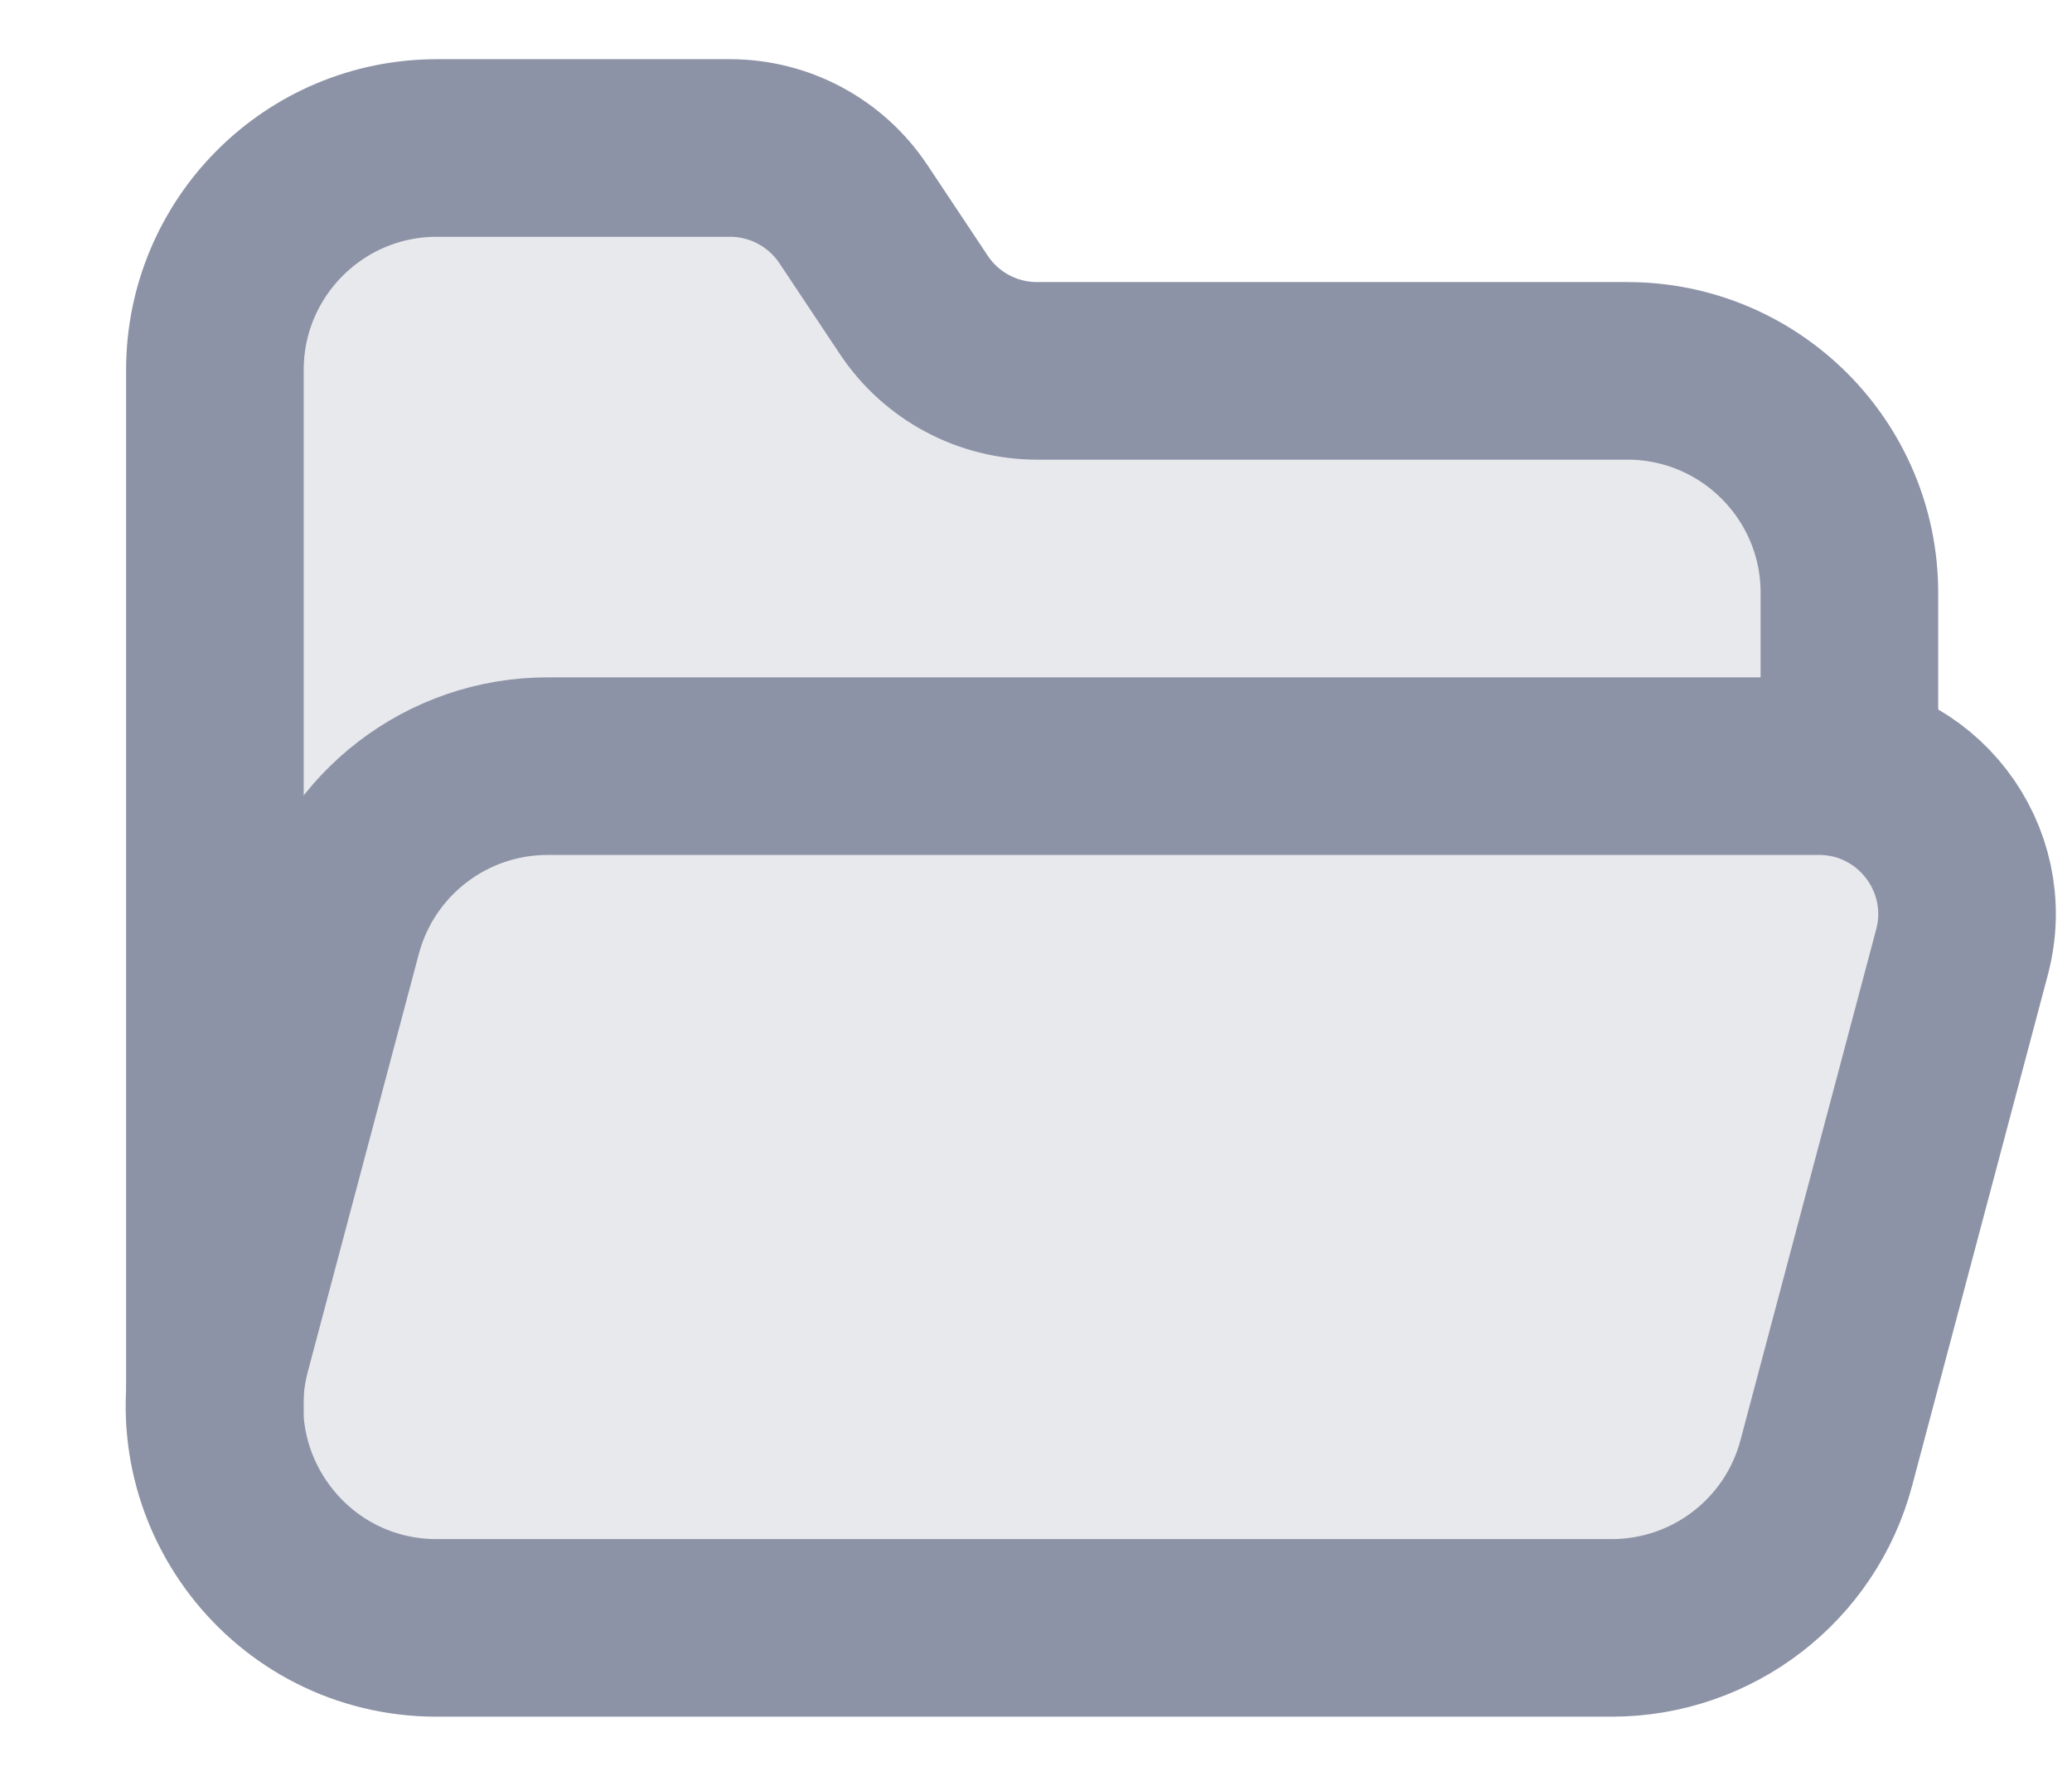<svg xmlns="http://www.w3.org/2000/svg" width="14" height="12" viewBox="0 0 14 12" fill="none">
  <path d="M2.25 6.292L1.5 9.115C1.248 10.067 1.965 11 2.95 11H10.89C11.571 11 12.166 10.542 12.34 9.885L13.257 6.433C13.425 5.799 12.947 5.177 12.29 5.177H3.7C3.02 5.177 2.425 5.634 2.25 6.292Z" stroke="#8D93A6" stroke-width="1.2" stroke-linecap="round"/>
  <path d="M12.496 5.016V4.006C12.496 3.178 11.824 2.506 10.996 2.506H7.007C6.673 2.506 6.36 2.339 6.175 2.061L5.765 1.445C5.579 1.167 5.267 1 4.933 1L2.952 1C2.123 1 1.452 1.672 1.452 2.5V9.534" stroke="#8D93A6" stroke-width="1.2" stroke-linecap="round"/>
  <path opacity="0.2" fill-rule="evenodd" clip-rule="evenodd" d="M10.996 2.506H7.007C6.673 2.506 6.361 2.339 6.175 2.061L5.765 1.445C5.579 1.167 5.267 1 4.933 1H2.952C2.123 1 1.452 1.672 1.452 2.5V7.3C1.452 7.641 1.562 7.947 1.745 8.193L1.501 9.115C1.248 10.067 1.965 11 2.95 11H10.89C11.571 11 12.166 10.542 12.34 9.885L13.257 6.433C13.425 5.799 12.947 5.177 12.29 5.177H11.938C12.285 4.896 12.496 4.469 12.496 4.008C12.496 3.179 11.825 2.506 10.996 2.506Z" fill="#8D93A6"/>
</svg>
